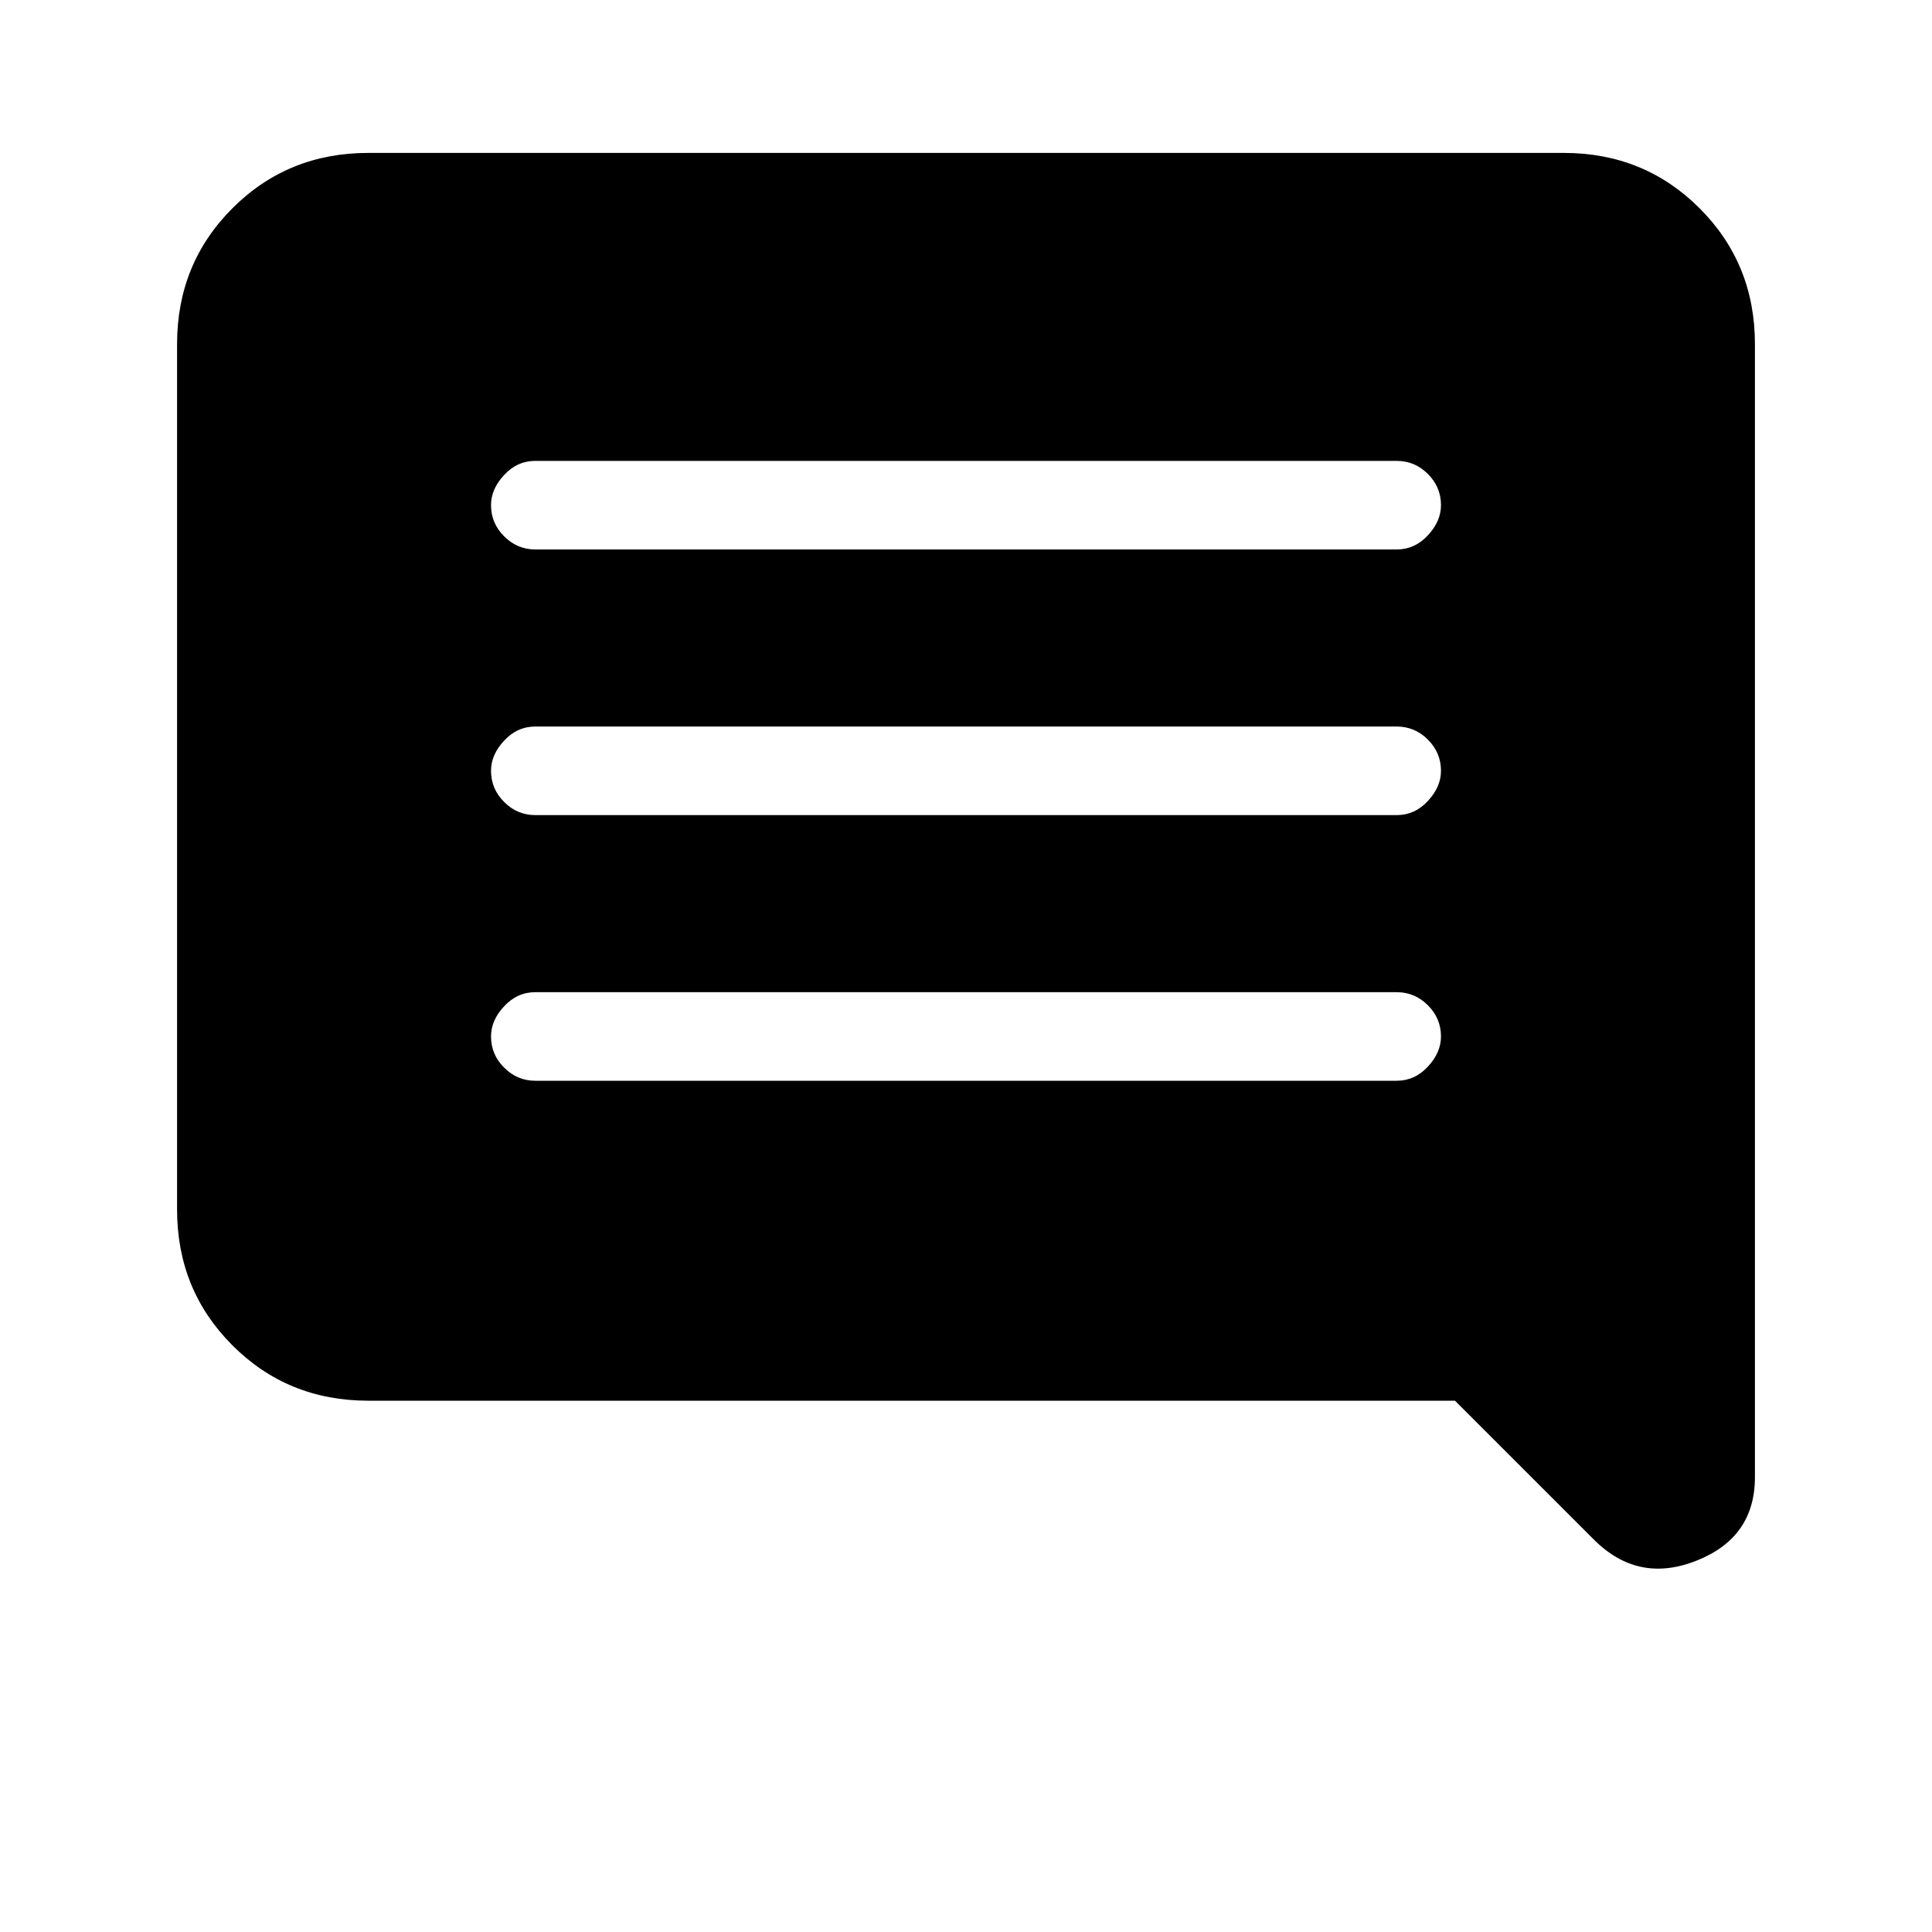 <svg xmlns="http://www.w3.org/2000/svg" height="20" width="20"><path d="M5.542 11.188H14.458Q14.646 11.188 14.781 11.042Q14.917 10.896 14.917 10.729Q14.917 10.542 14.781 10.406Q14.646 10.271 14.458 10.271H5.542Q5.354 10.271 5.219 10.417Q5.083 10.562 5.083 10.729Q5.083 10.917 5.219 11.052Q5.354 11.188 5.542 11.188ZM5.542 8.438H14.458Q14.646 8.438 14.781 8.292Q14.917 8.146 14.917 7.979Q14.917 7.792 14.781 7.656Q14.646 7.521 14.458 7.521H5.542Q5.354 7.521 5.219 7.667Q5.083 7.812 5.083 7.979Q5.083 8.167 5.219 8.302Q5.354 8.438 5.542 8.438ZM5.542 5.688H14.458Q14.646 5.688 14.781 5.542Q14.917 5.396 14.917 5.229Q14.917 5.042 14.781 4.906Q14.646 4.771 14.458 4.771H5.542Q5.354 4.771 5.219 4.917Q5.083 5.062 5.083 5.229Q5.083 5.417 5.219 5.552Q5.354 5.688 5.542 5.688ZM16.5 15.938 15.062 14.5H3.812Q2.979 14.5 2.406 13.927Q1.833 13.354 1.833 12.521V3.562Q1.833 2.729 2.406 2.156Q2.979 1.583 3.812 1.583H16.188Q17.021 1.583 17.594 2.156Q18.167 2.729 18.167 3.562V15.292Q18.167 15.917 17.562 16.156Q16.958 16.396 16.5 15.938Z"/></svg>